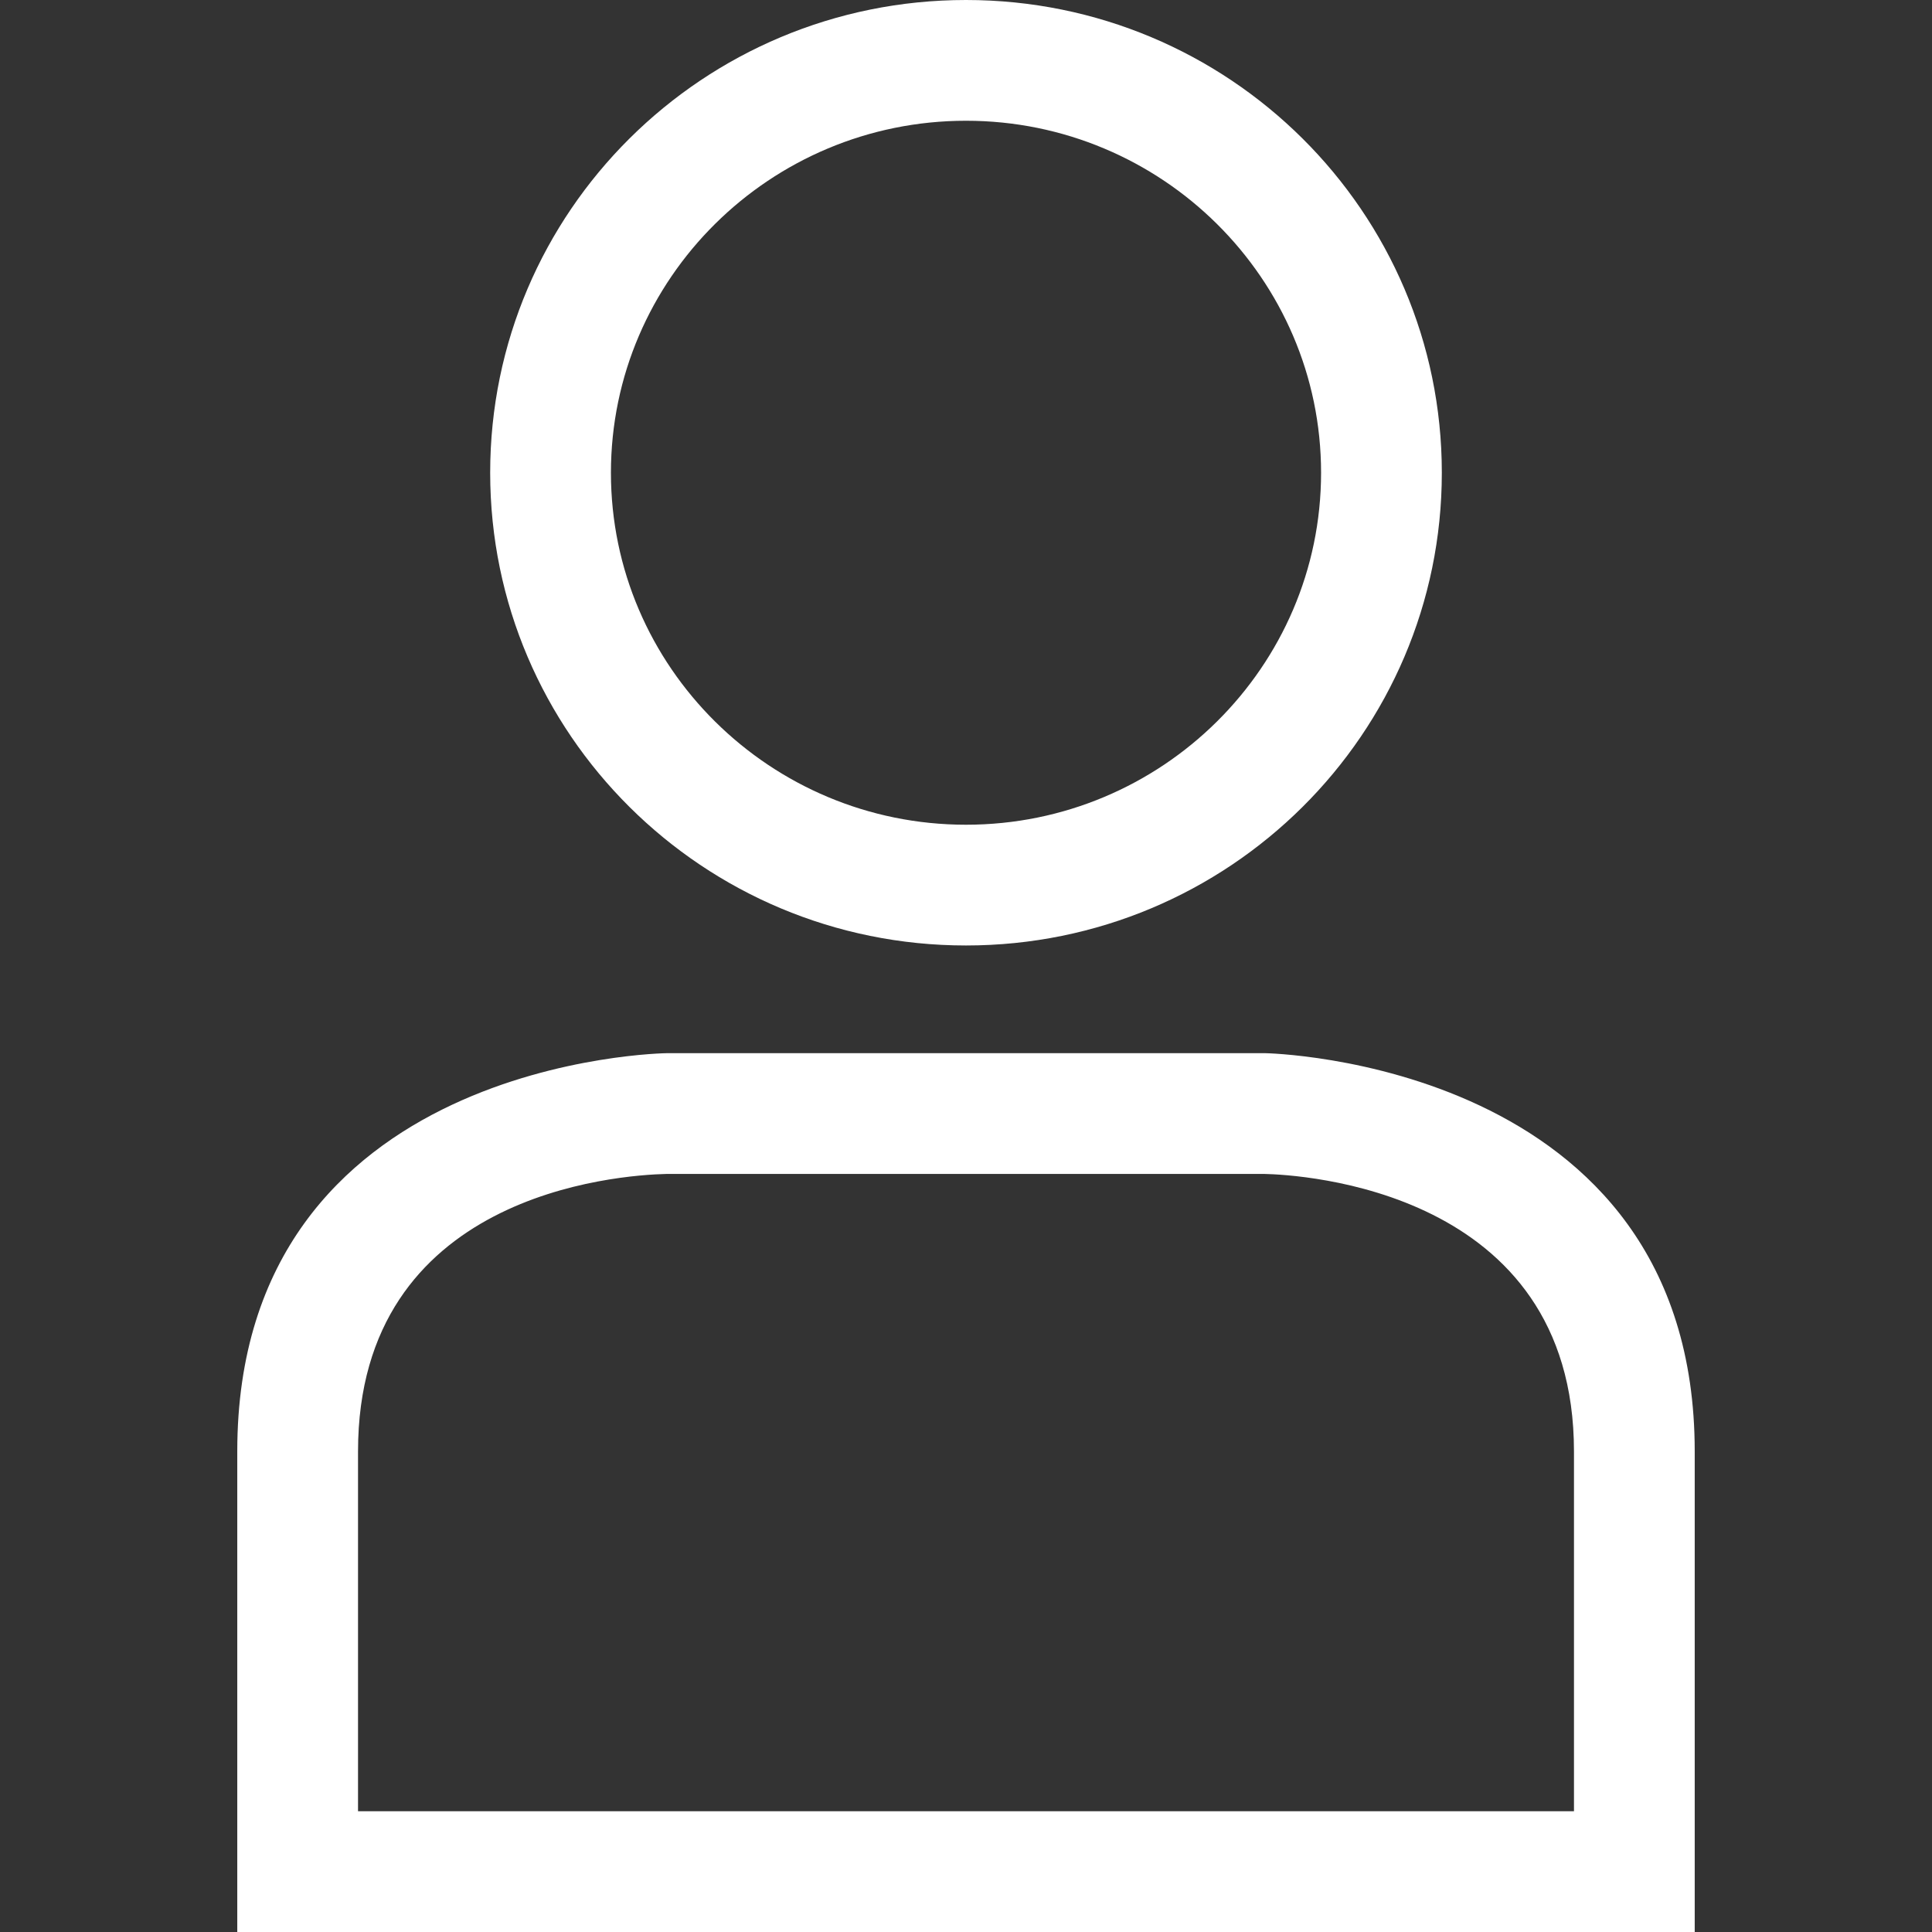 <svg version="1.1" xmlns="http://www.w3.org/2000/svg" xmlns:xlink="http://www.w3.org/1999/xlink" viewBox="0 0 490 490">
<rect x="0" y="0" width="490" height="490" fill="#333333" stroke="none"/>
<path fill="#fff" d="M245,30.625c49.656,0,90.055,40.047,90.055,89.272S294.656,209.17,245,209.17c-49.656,0-90.055-40.048-90.055-89.272
	S195.344,30.625,245,30.625 M245,0c-66.65,0-120.68,53.68-120.68,119.897S178.35,239.795,245,239.795
	c66.65,0,120.68-53.68,120.68-119.897S311.65,0,245,0L245,0z"/>
<path fill="#fff" d="M320.572,297.734c9.082,0.19,78.624,3.836,78.624,70.379v91.262H90.804v-91.262c0-65.348,65.677-70.095,78.343-70.379
	H320.572 M320.853,267.109H169.146c0,0-108.968,1.211-108.968,101.004c0,99.188,0,121.887,0,121.887h369.643
	c0,0,0-22.699,0-121.887C429.821,268.922,320.853,267.109,320.853,267.109L320.853,267.109z"/>
</svg>
